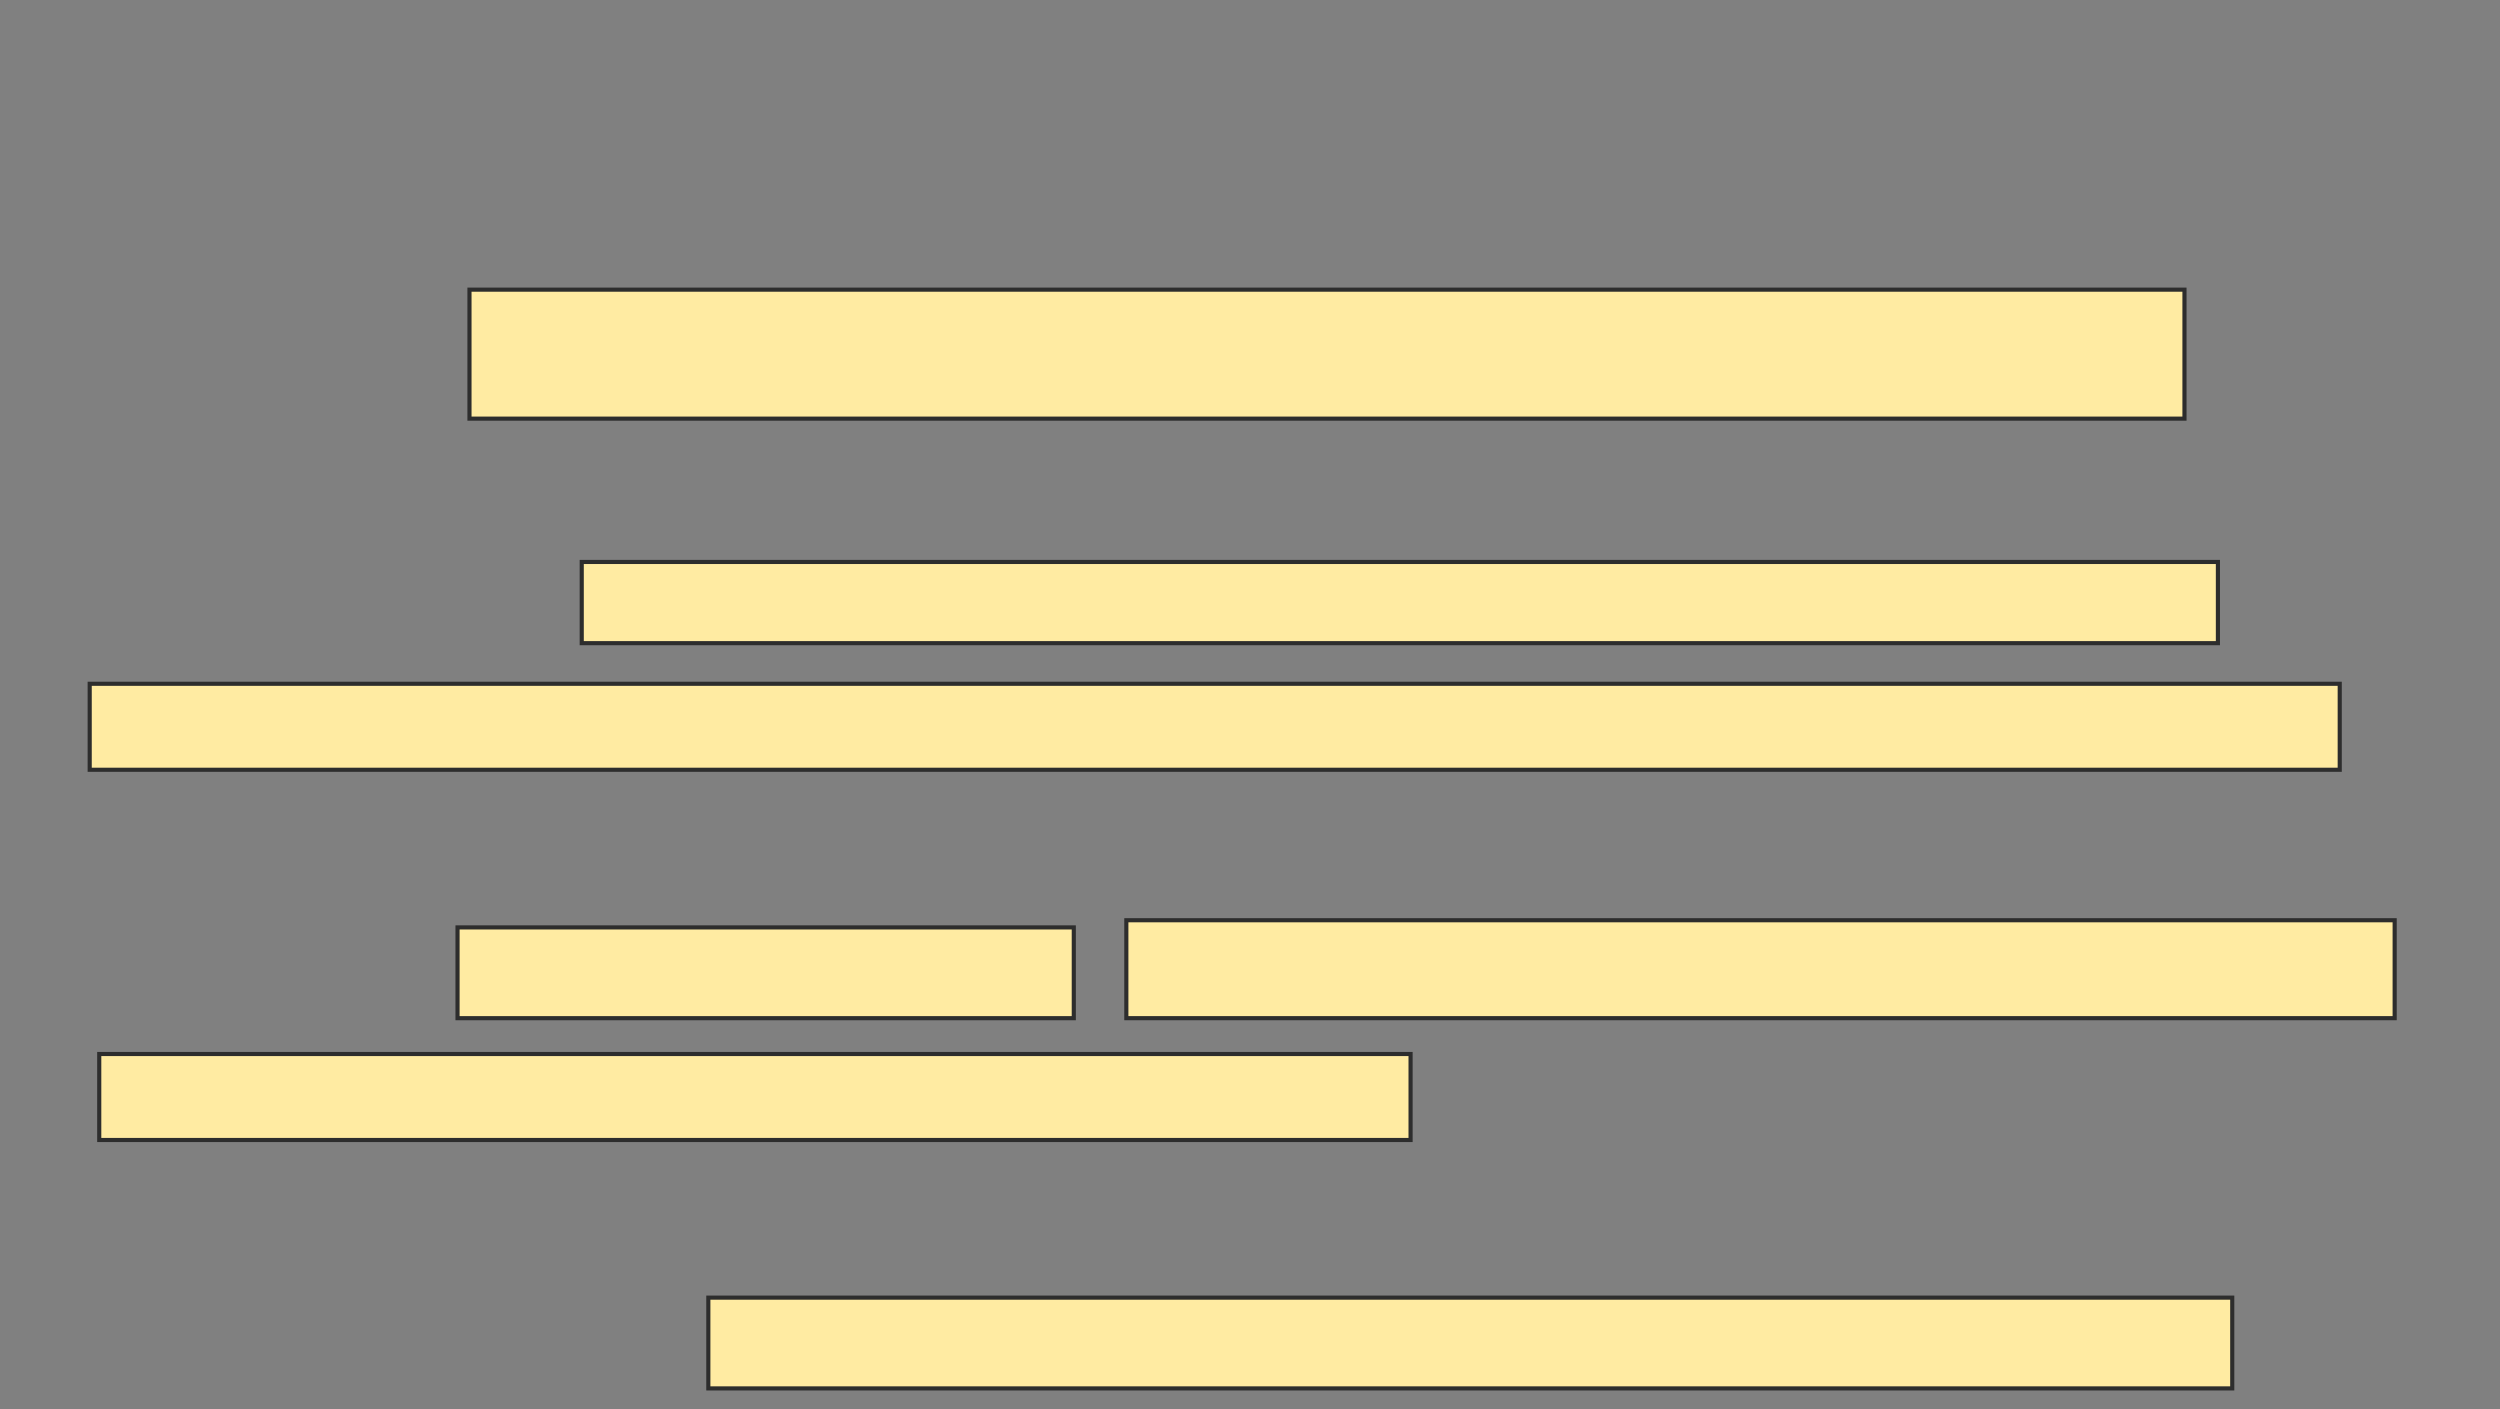 <svg xmlns="http://www.w3.org/2000/svg" width="605" height="341">
 <rect width="100%" height="100%" fill="#808080" stroke="none"/>
 <!-- Created with Image Occlusion Enhanced -->
 <g>
  <title>Labels</title>
 </g>
 <g>
  <title>Masks</title>
  <rect id="4f4679a648924b9ca0de53842367d83d-ao-1" height="21.965" width="368.786" y="314.029" x="171.416" stroke="#2D2D2D" fill="#FFEBA2"/>
  <g id="4f4679a648924b9ca0de53842367d83d-ao-2">
   <rect height="31.214" width="415.029" y="70.098" x="113.613" stroke="#2D2D2D" fill="#FFEBA2"/>
   <rect height="19.653" width="395.954" y="135.994" x="140.78" stroke="#2D2D2D" fill="#FFEBA2"/>
   <rect height="20.809" width="544.509" y="165.474" x="21.705" stroke="#2D2D2D" fill="#FFEBA2"/>
  </g>
  <g id="4f4679a648924b9ca0de53842367d83d-ao-3">
   <rect height="21.965" width="149.133" y="224.434" x="110.723" stroke="#2D2D2D" fill="#FFEBA2"/>
   <rect height="23.699" width="306.936" y="222.699" x="272.572" stroke="#2D2D2D" fill="#FFEBA2"/>
   <rect height="20.809" width="317.341" y="255.069" x="24.017" stroke="#2D2D2D" fill="#FFEBA2"/>
  </g>
 </g>
</svg>